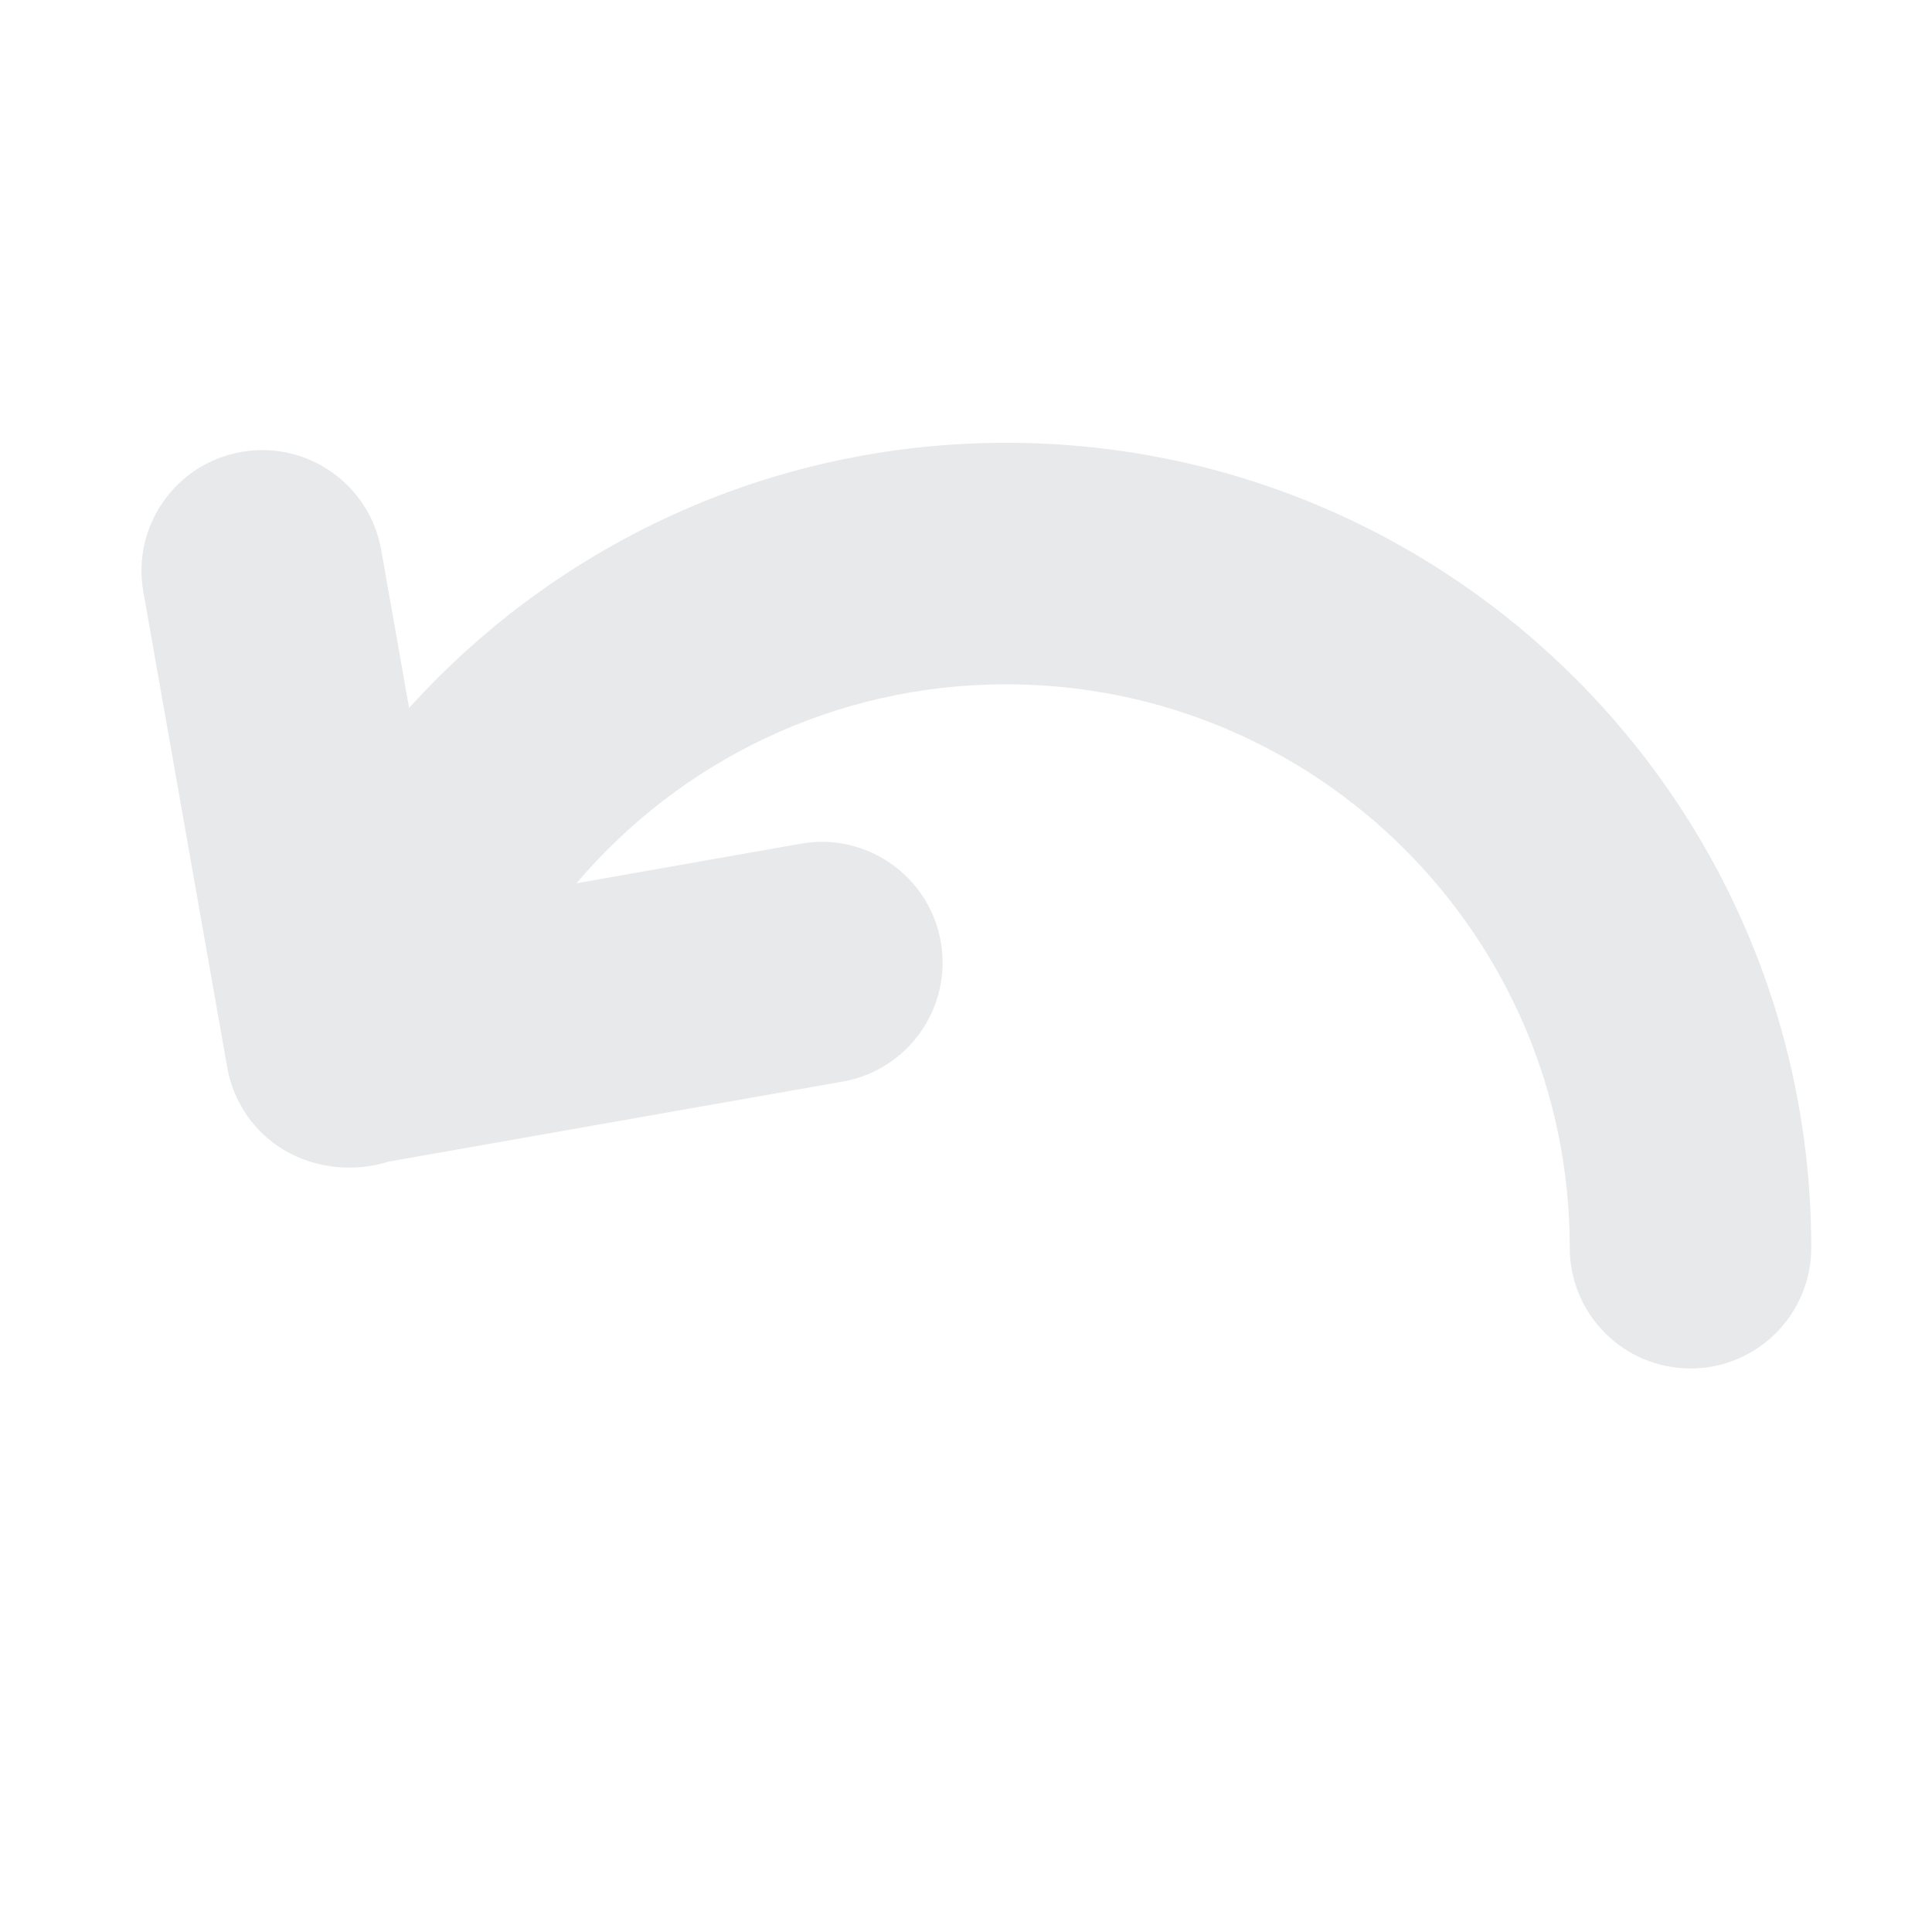 <svg width="16" height="16" viewBox="0 0 16 16" fill="none" xmlns="http://www.w3.org/2000/svg">
<g clip-path="url(#clip0_62_1059)">
<path d="M4.774 7.315C5.63 6.306 6.908 5.667 8.333 5.667C10.911 5.667 13 7.756 13 10.333C13 10.886 13.448 11.333 14 11.333C14.552 11.333 15 10.886 15 10.333C15 6.651 12.015 3.667 8.333 3.667C6.371 3.667 4.607 4.514 3.388 5.863L3.157 4.554C3.061 4.01 2.542 3.647 1.998 3.743C1.454 3.839 1.091 4.357 1.187 4.901L1.882 8.84C1.928 9.102 2.076 9.334 2.293 9.486C2.562 9.674 2.916 9.716 3.217 9.62L6.98 8.957C7.523 8.861 7.887 8.342 7.791 7.798C7.695 7.255 7.176 6.891 6.632 6.987L4.774 7.315Z" fill="#E8E9EB"/>
</g>
<defs>
<clipPath id="clip0_62_1059">
<rect width="16" height="16" fill="white"/>
</clipPath>
</defs>
</svg>
